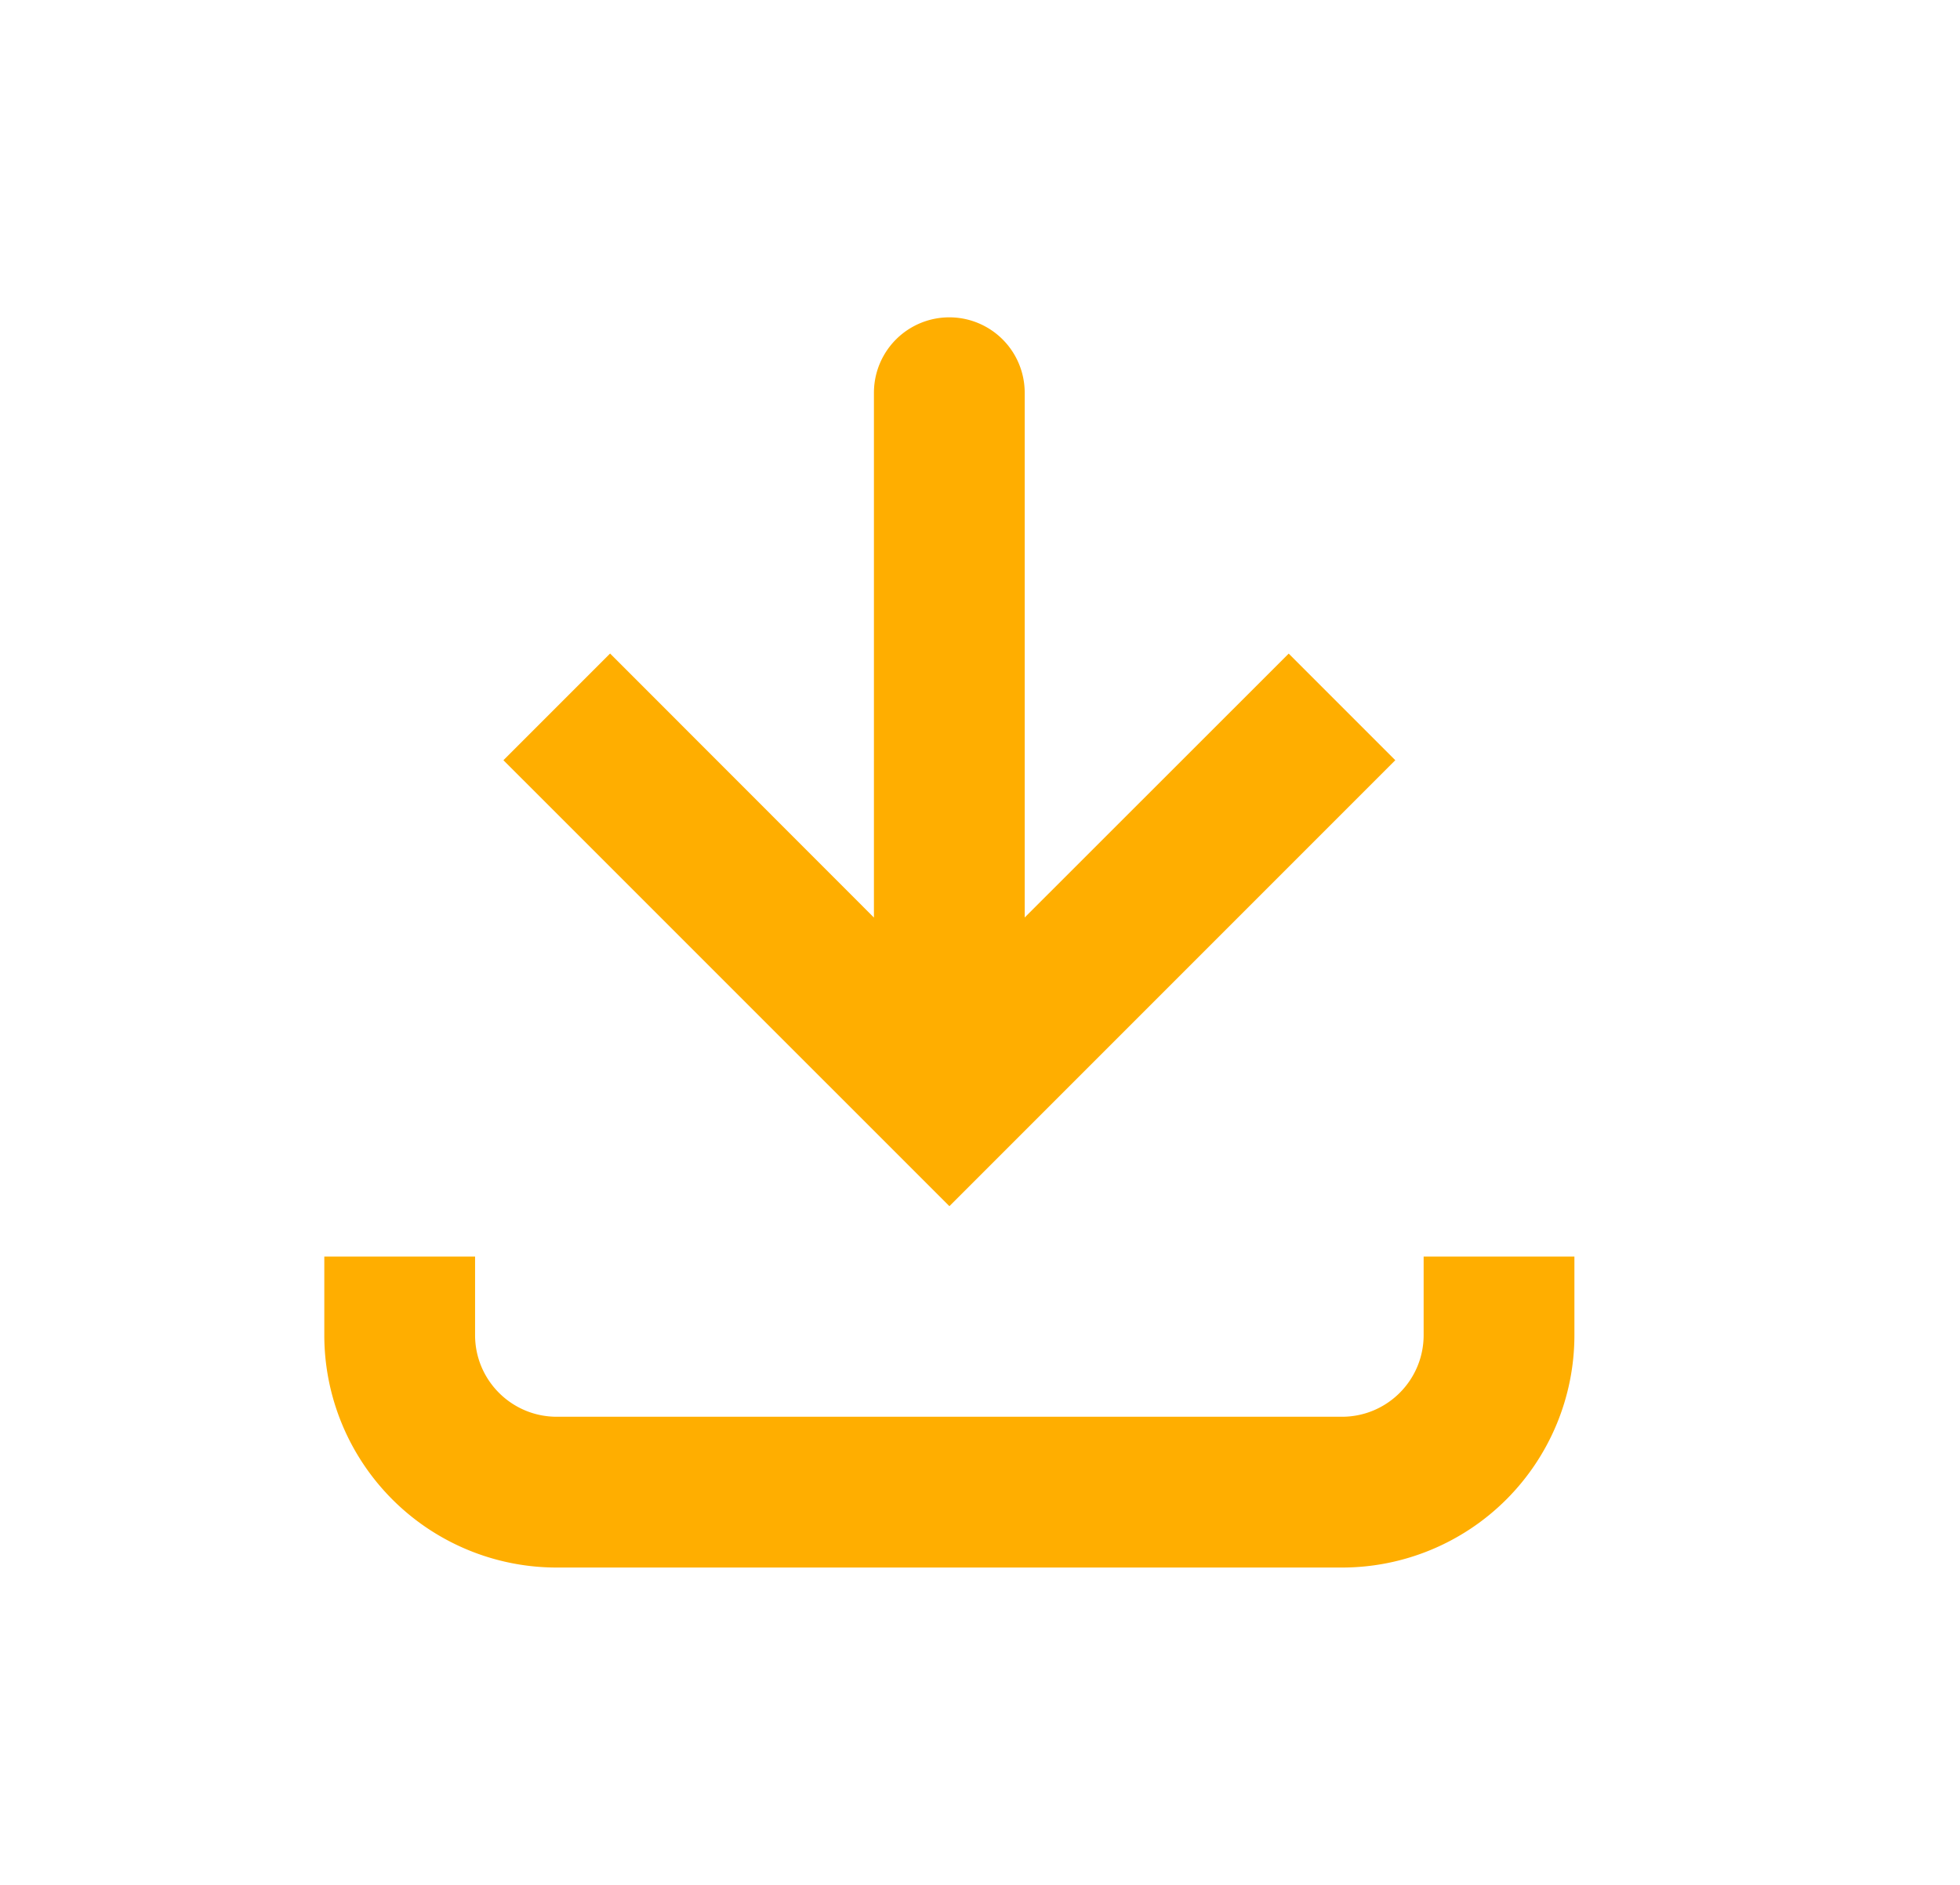 <svg width="26" height="25" fill="none" xmlns="http://www.w3.org/2000/svg"><path fill-rule="evenodd" clip-rule="evenodd" d="M6.678 10.083l1.415-1.415 3.5 3.502V5.209a1 1 0 112 0v6.96l3.502-3.5 1.414 1.414-5.915 5.915-5.916-5.915zm-.376 6.583v1.042c0 .598.485 1.083 1.083 1.083h10.417c.598 0 1.083-.485 1.083-1.083v-1.042h2v1.042a3.083 3.083 0 01-3.083 3.083H7.385a3.083 3.083 0 01-3.083-3.083v-1.042h2z" fill="#FFAE00"/></svg>